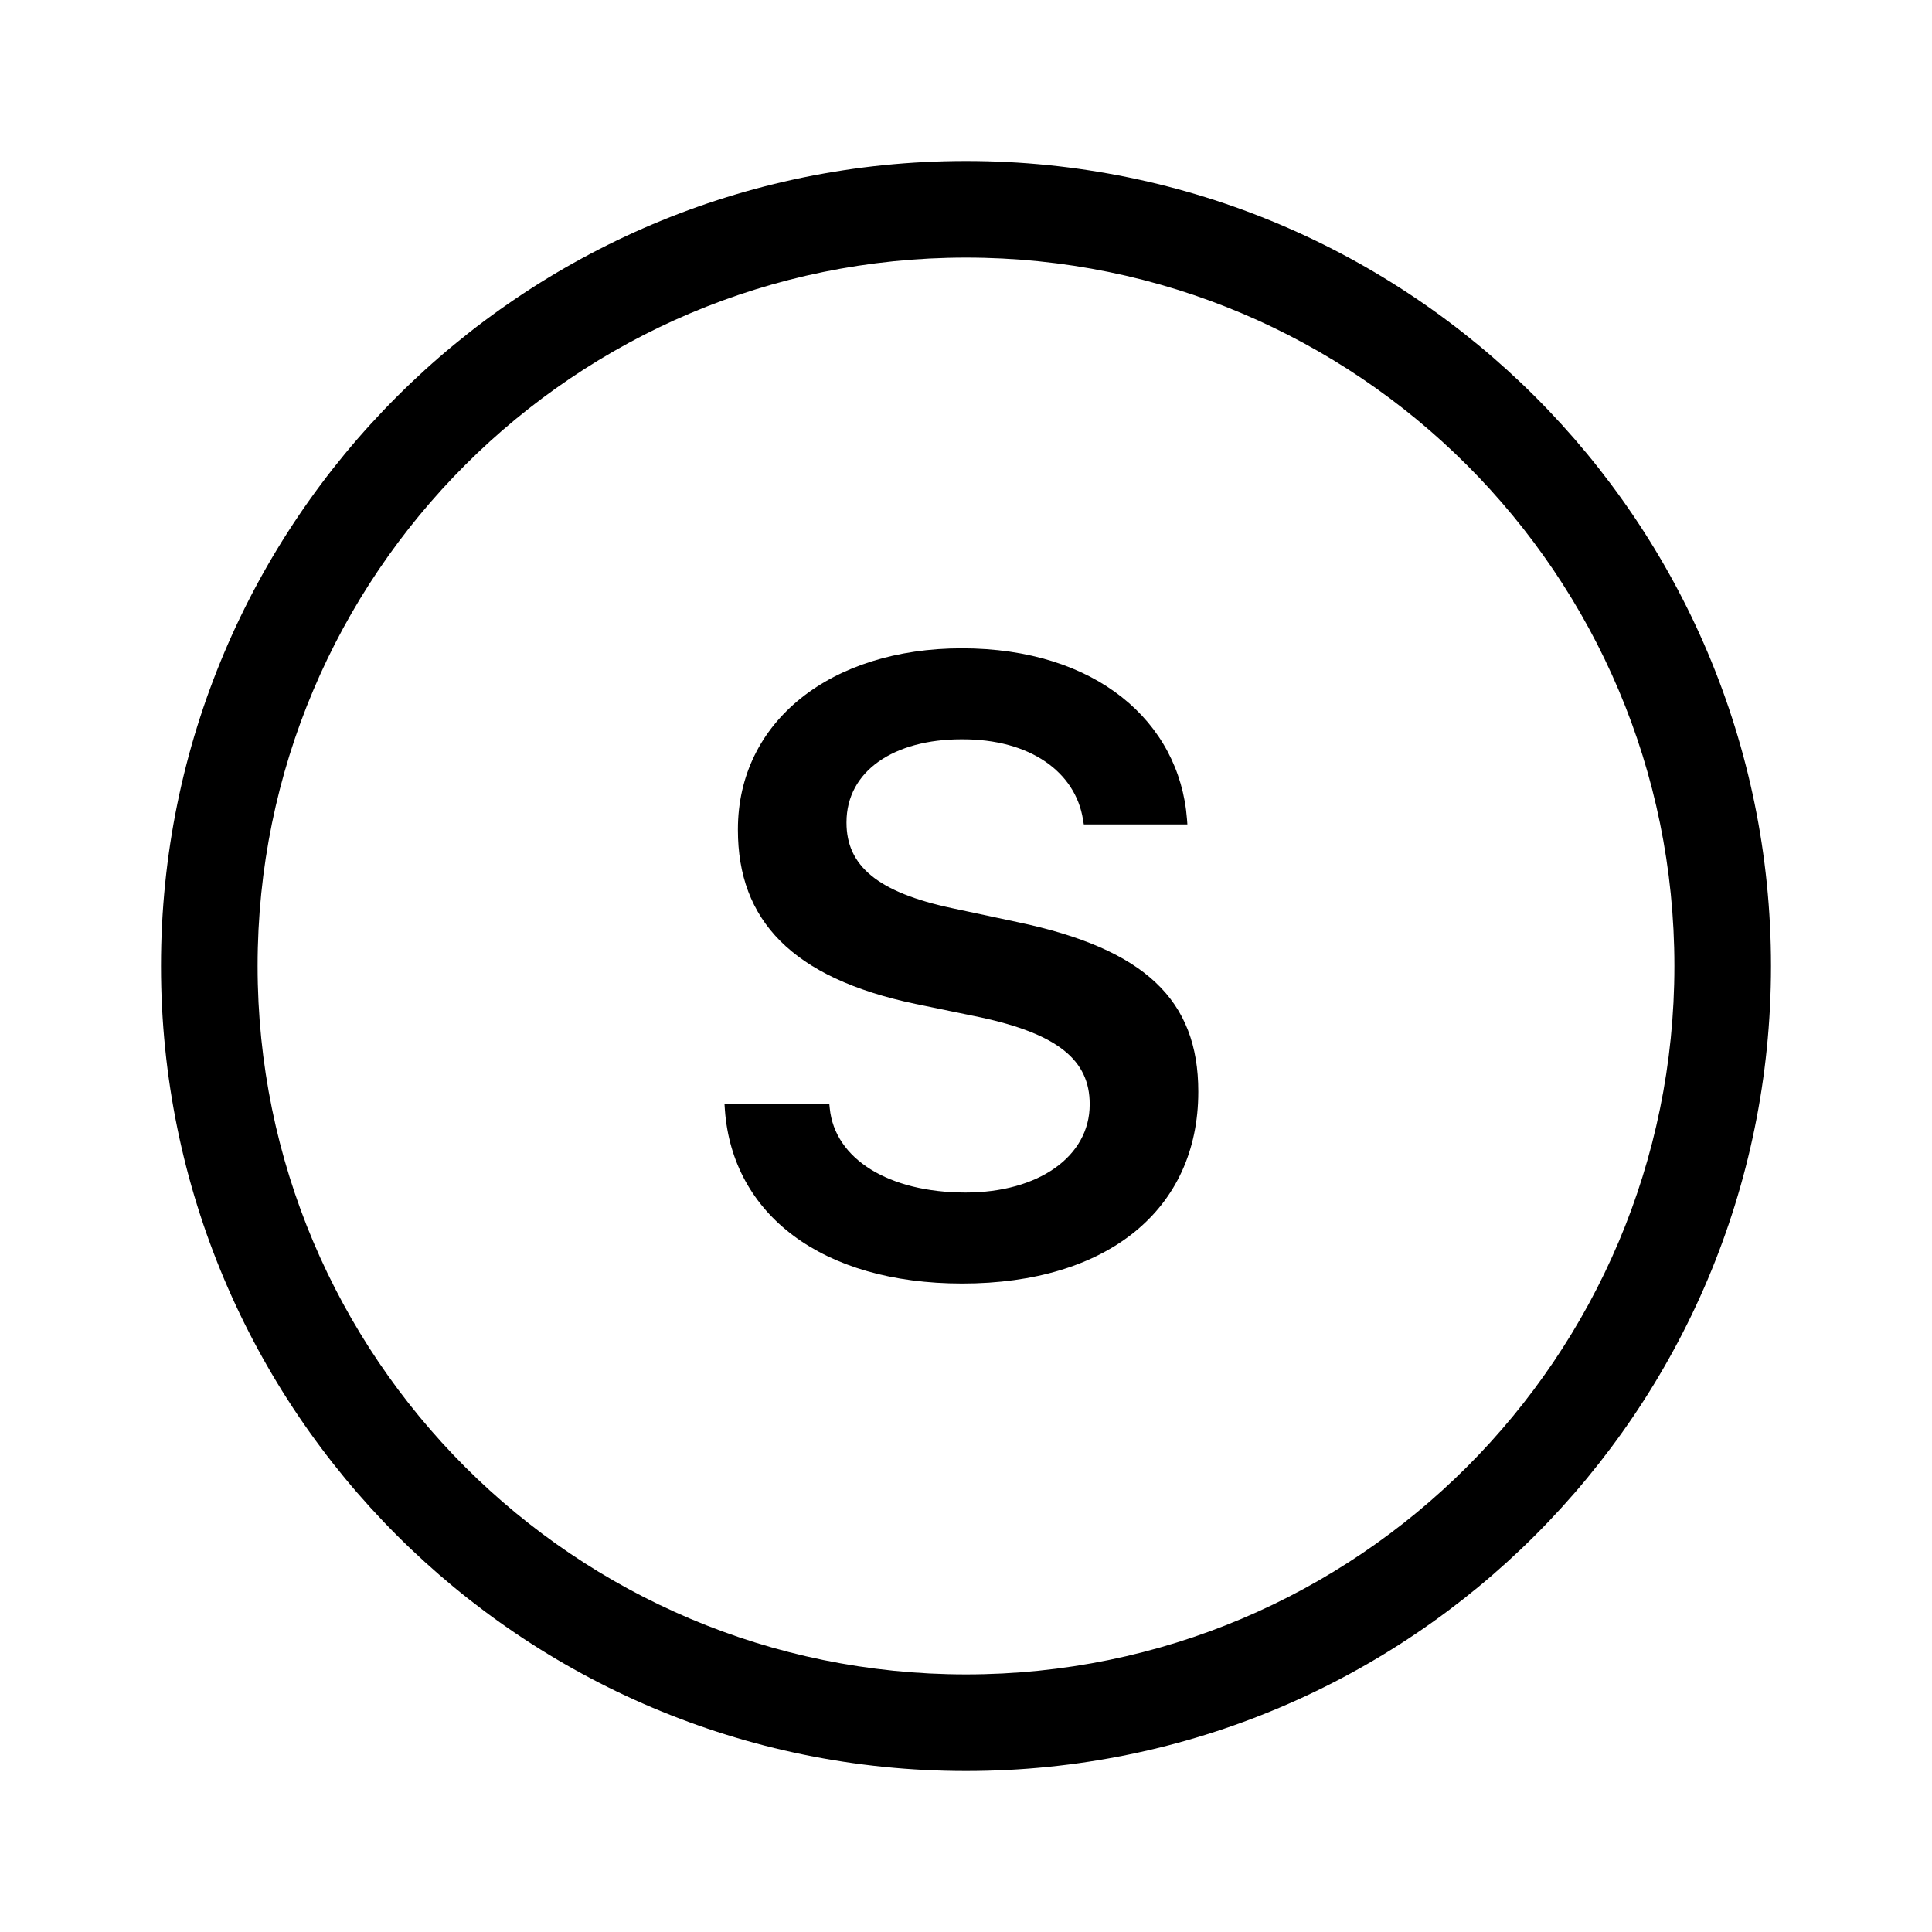 <svg width="48" height="48" viewBox="0 0 48 48" fill="none" xmlns="http://www.w3.org/2000/svg">
<path fill-rule="evenodd" clip-rule="evenodd" d="M41.6 24C41.6 14.28 33.72 6.4 24 6.4C14.28 6.4 6.4 14.28 6.4 24C6.4 33.72 14.28 41.6 24 41.6C33.72 41.6 41.6 33.72 41.6 24ZM44 24C44 12.954 35.046 4 24 4C12.954 4 4 12.954 4 24C4 35.046 12.954 44 24 44C35.046 44 44 35.046 44 24Z" fill="black"/>
<path d="M23.906 31.889C27.51 31.889 29.771 30.055 29.771 27.128V27.118C29.771 24.847 28.448 23.576 25.281 22.91L23.667 22.566C21.792 22.17 21.031 21.503 21.031 20.441V20.43C21.031 19.149 22.219 18.368 23.885 18.368C25.604 18.357 26.719 19.191 26.906 20.357L26.927 20.482H29.5L29.49 20.347C29.302 17.93 27.229 16.107 23.896 16.107C20.646 16.107 18.333 17.92 18.333 20.607V20.618C18.333 22.857 19.667 24.295 22.74 24.941L24.354 25.274C26.292 25.691 27.073 26.347 27.073 27.43V27.441C27.073 28.732 25.802 29.628 23.99 29.628C22.083 29.628 20.74 28.795 20.615 27.535L20.604 27.43H18L18.01 27.576C18.198 30.17 20.417 31.889 23.906 31.889Z" fill="black"/>
</svg>
